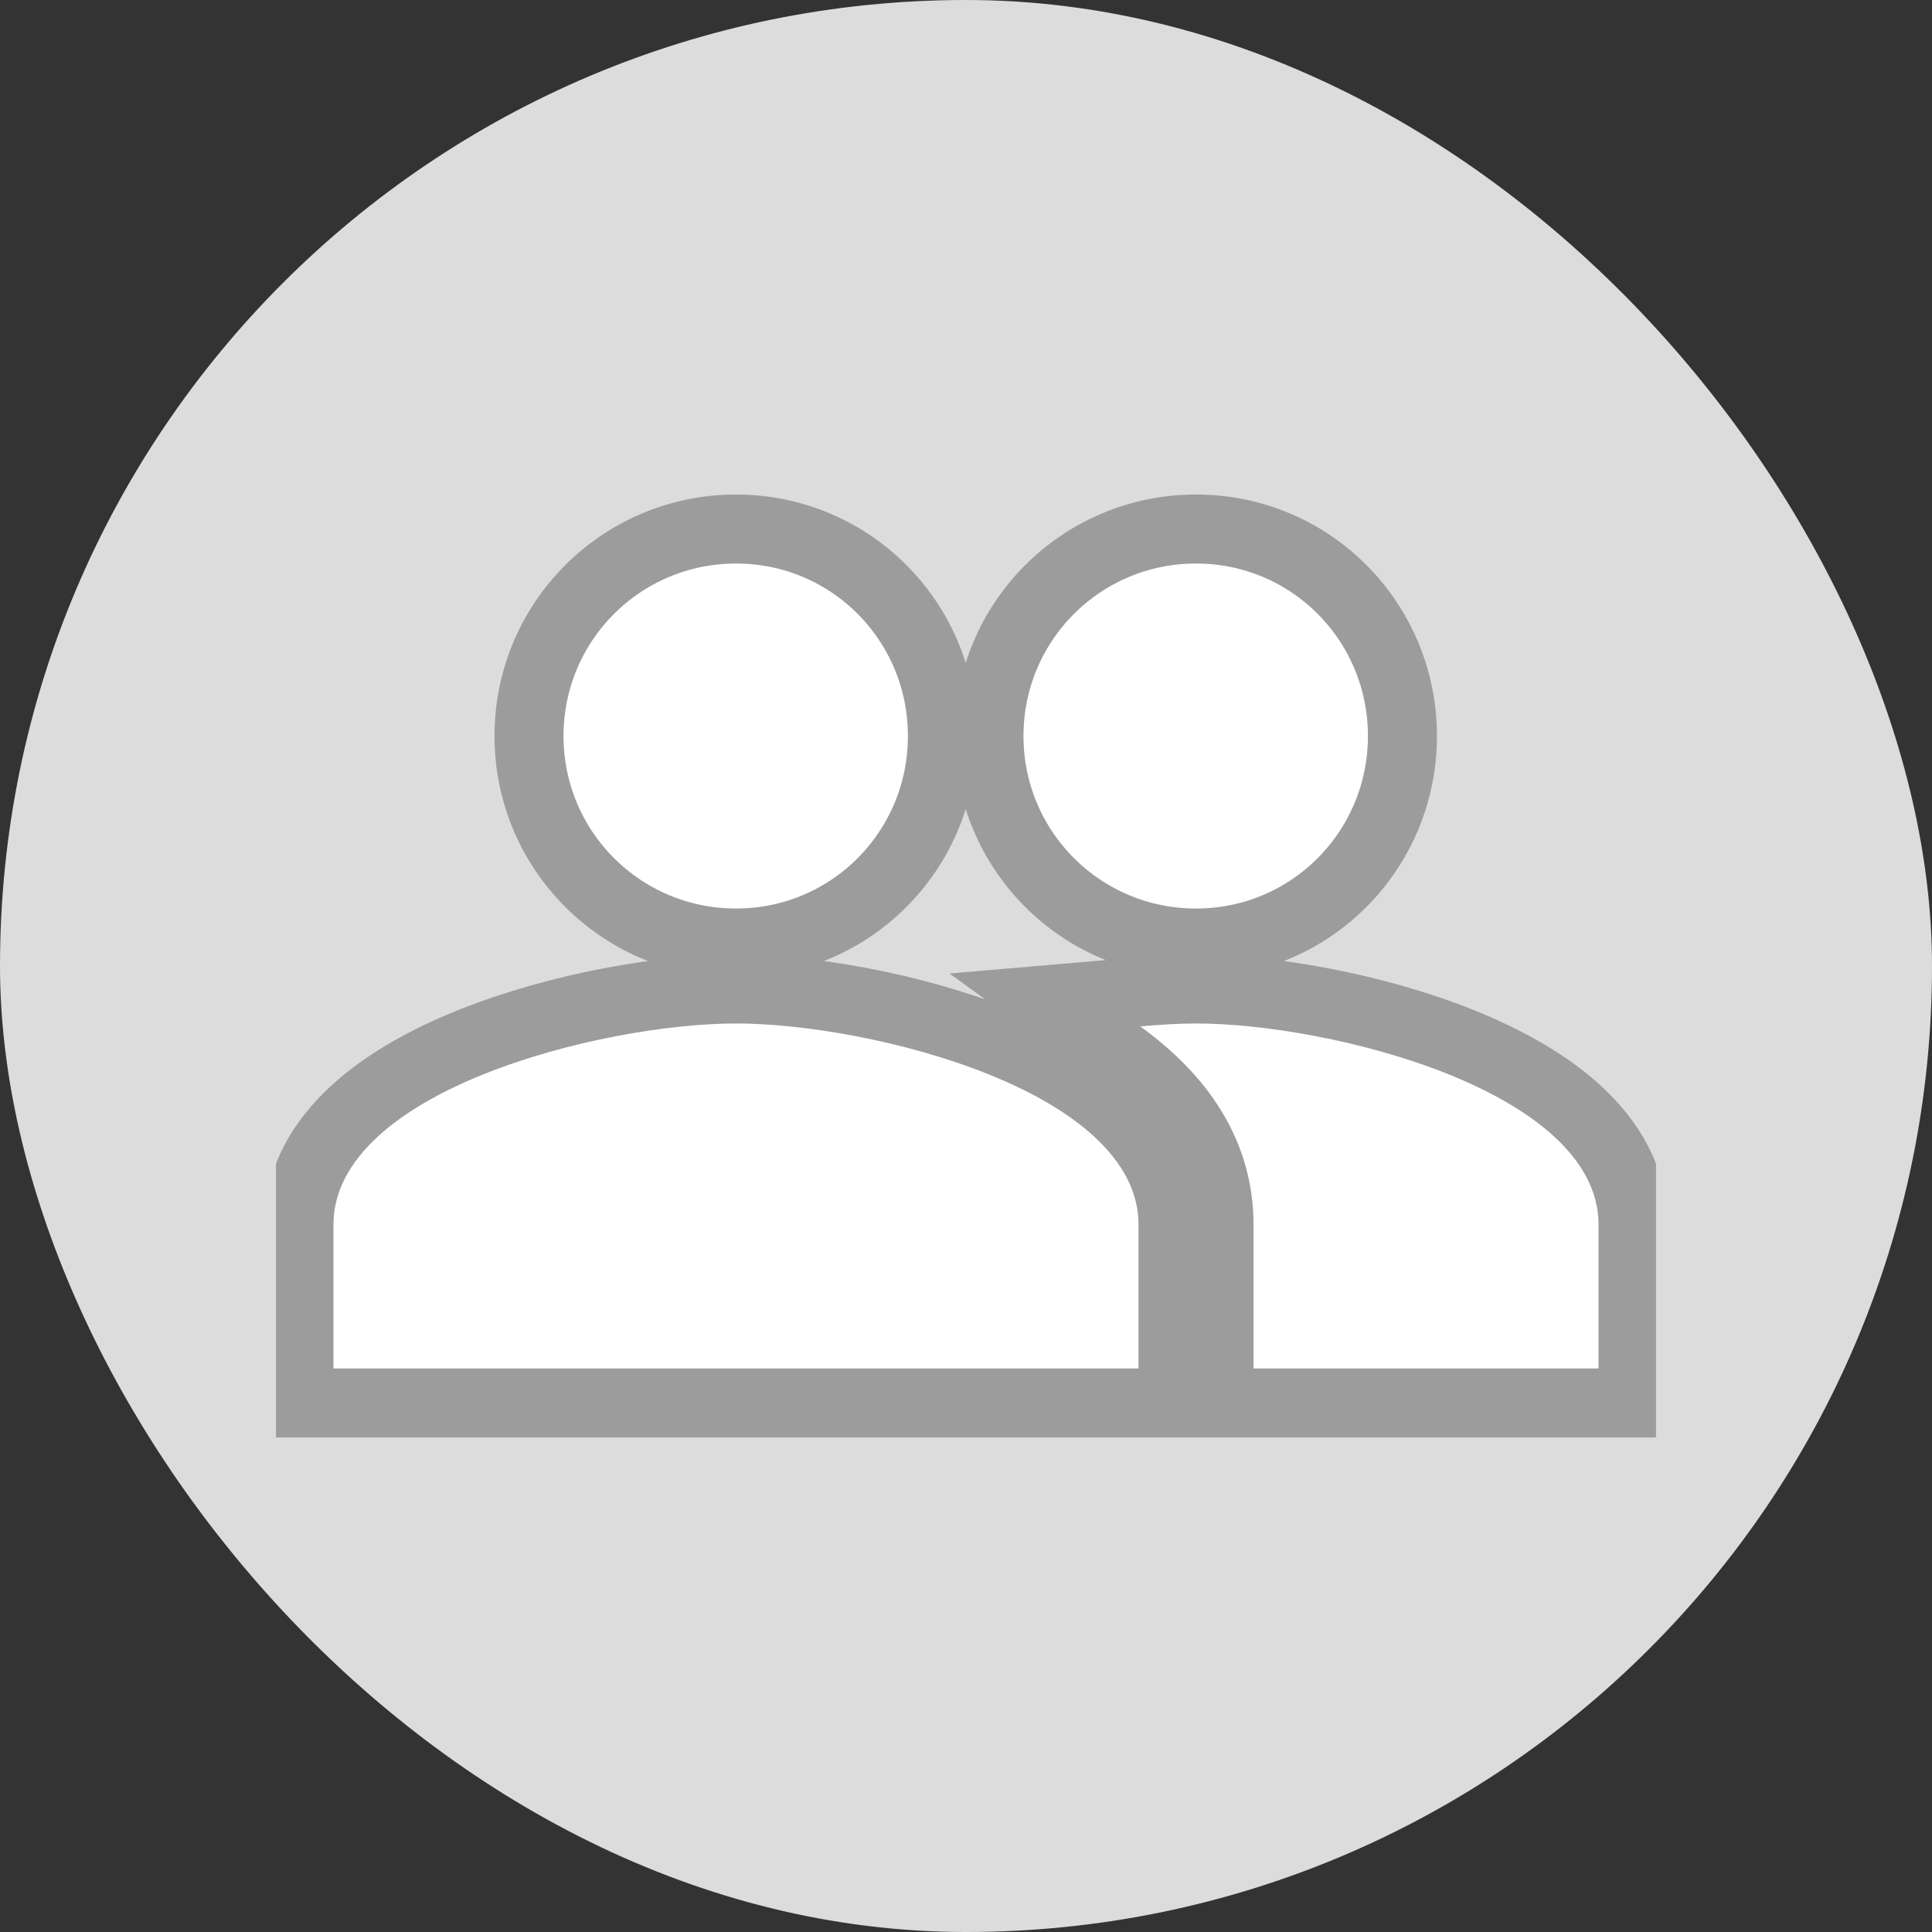 <svg xmlns="http://www.w3.org/2000/svg" width="28" height="28" fill="none" viewBox="0 0 28 28">
    <rect x="0" y="0" width="28" height="28" fill="#333333" stroke="none"/>
    <defs>
        <clipPath id="clip0">
            <path fill="#fff" d="M0 0H20V20H0z" transform="translate(4 4)"/>
        </clipPath>
    </defs>    
    <rect width="28" height="28" fill="#DCDCDC" rx="14"/>
    <g clip-path="url(#clip0)">
        <path fill="#fff" stroke="#9C9C9C" d="M4.333 19.833v.5H17V17.75c0-.67-.34-1.218-.8-1.642-.456-.422-1.064-.753-1.703-1.009-1.275-.51-2.797-.766-3.83-.766-1.034 0-2.555.256-3.83.766-.64.256-1.247.587-1.704 1.009-.46.424-.8.973-.8 1.642v2.083zm12.15-5.456l-1.34.115 1.089.788c.884.64 1.435 1.448 1.435 2.47v2.583h6V17.75c0-.67-.34-1.218-.8-1.642-.457-.422-1.065-.753-1.703-1.009-1.276-.51-2.797-.766-3.83-.766-.263 0-.554.018-.852.044zm.85-.71c1.662 0 2.992-1.343 2.992-3 0-1.658-1.33-3-2.992-3-1.66 0-3 1.34-3 3s1.34 3 3 3zm-6.666 0c1.661 0 2.991-1.343 2.991-3 0-1.658-1.33-3-2.991-3-1.66 0-3 1.34-3 3s1.34 3 3 3z"/>
    </g>
</svg>
